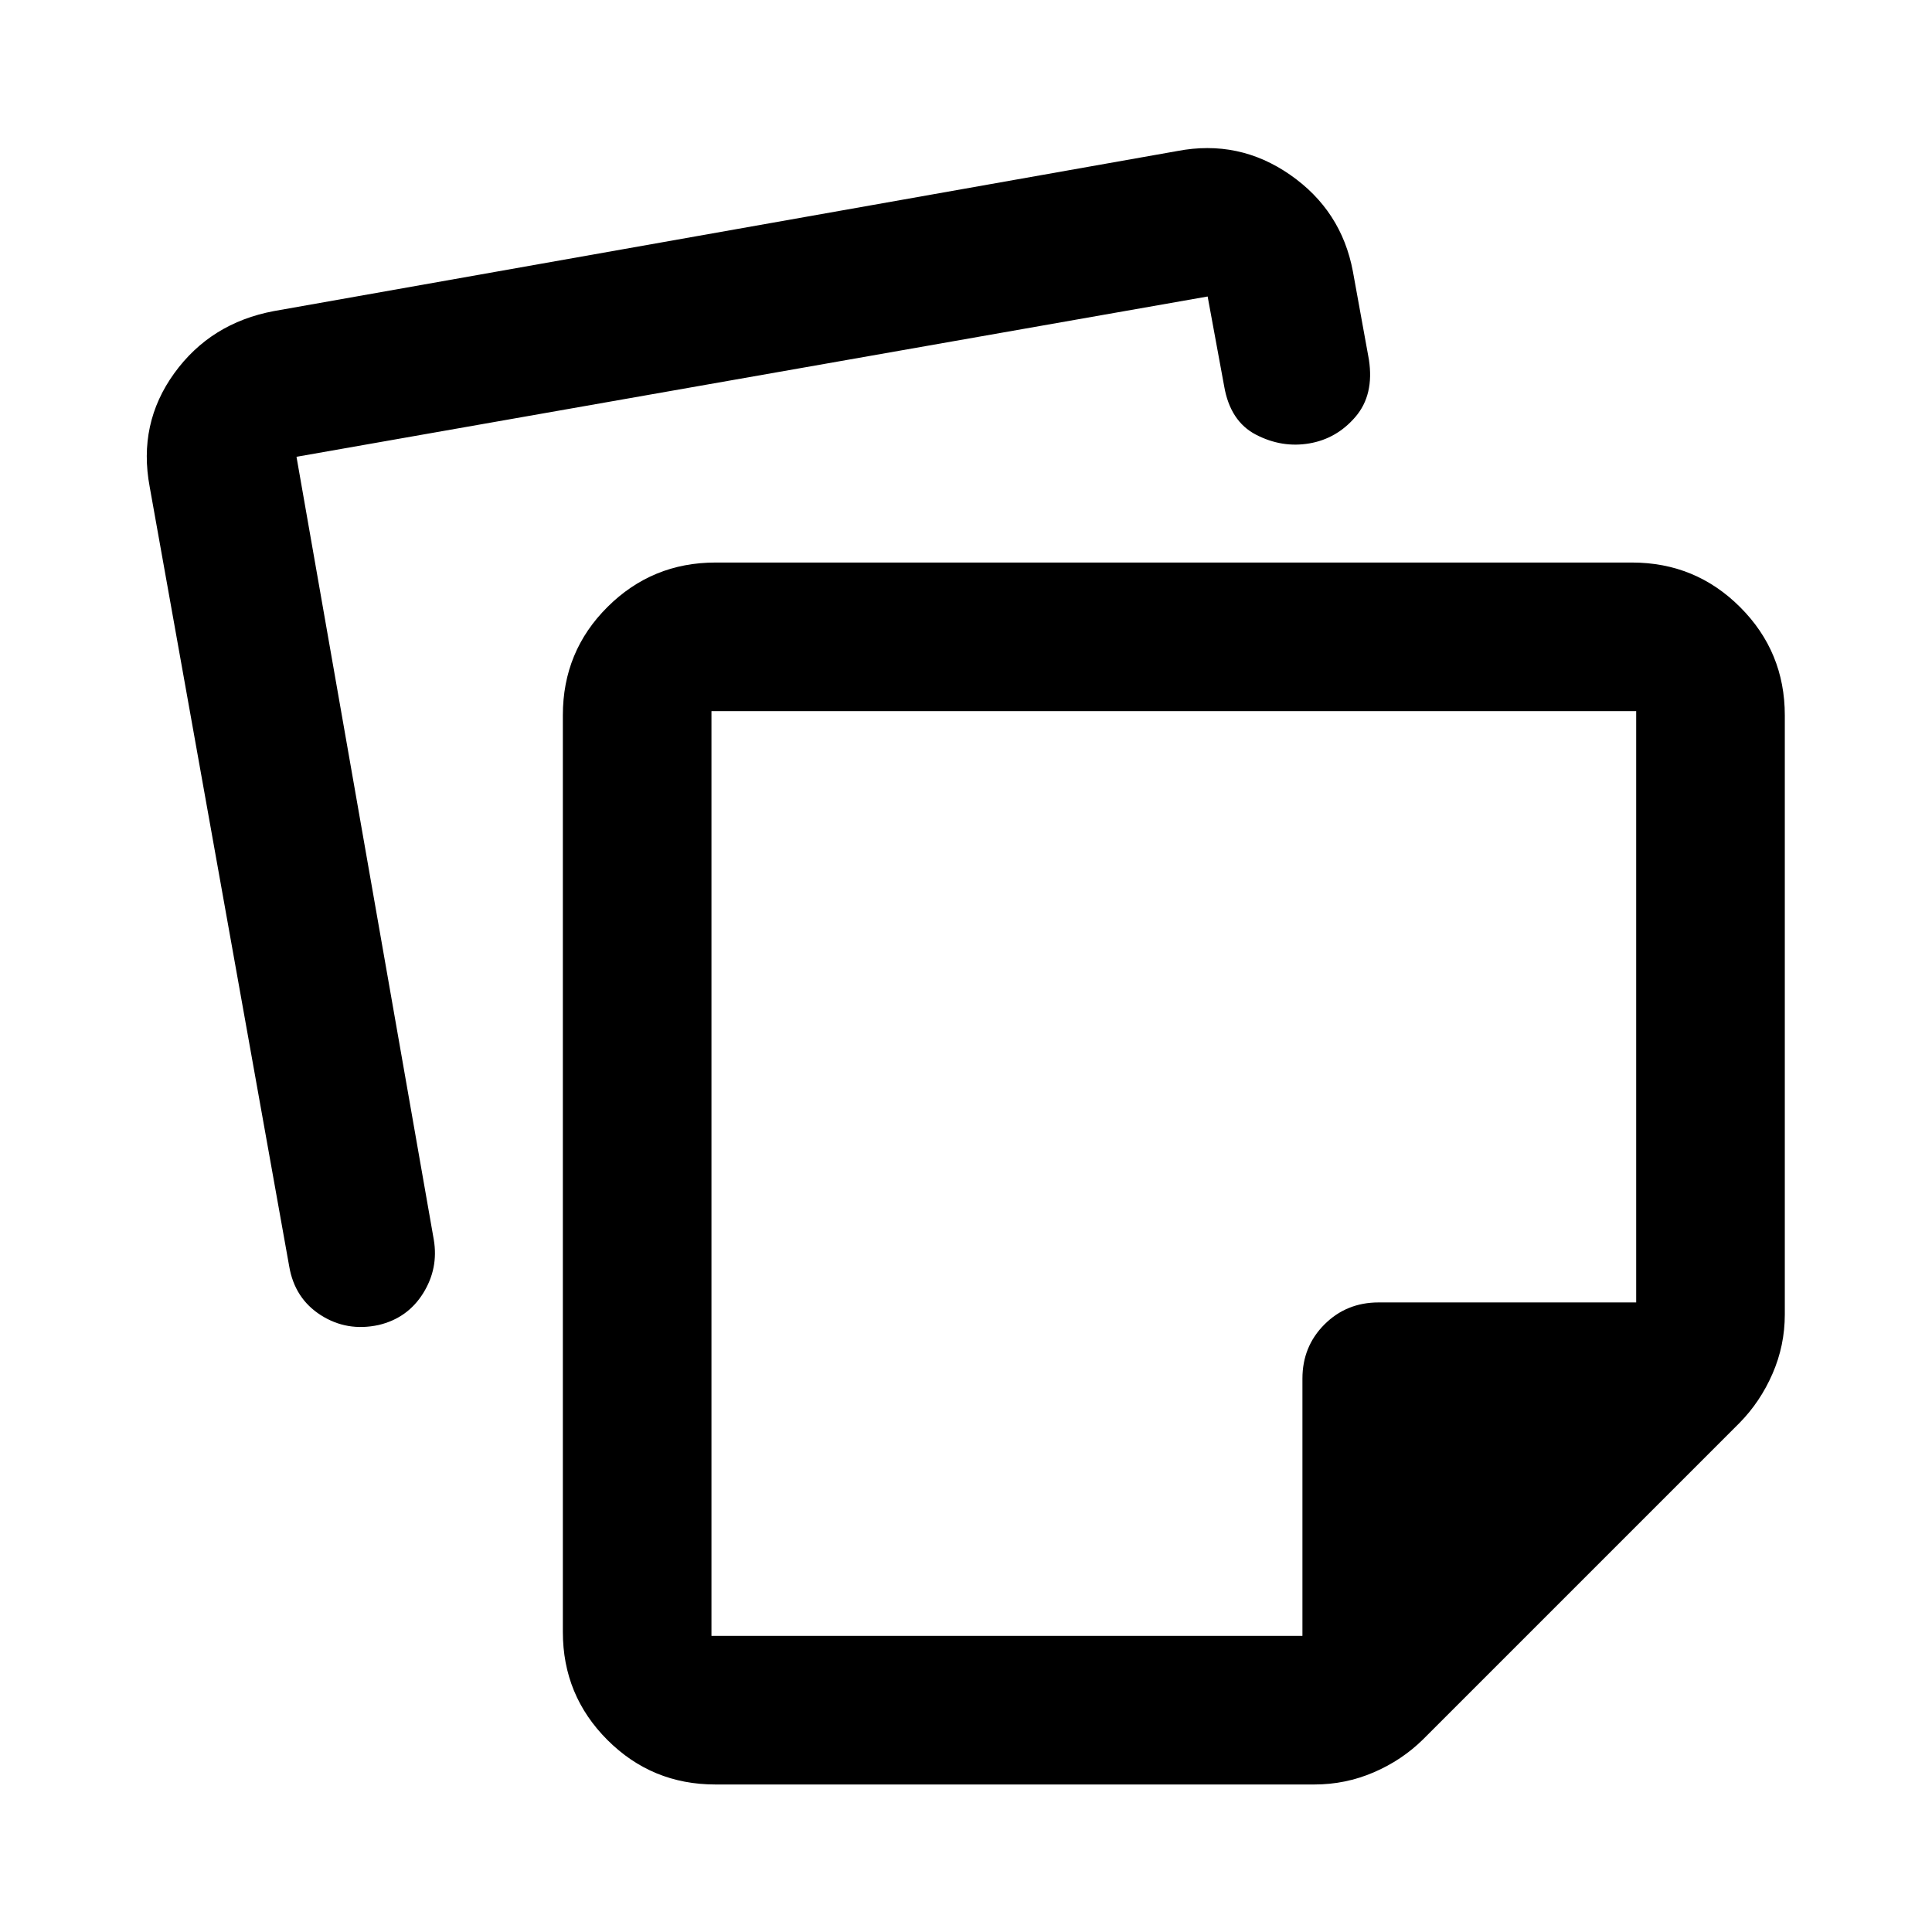 <svg xmlns="http://www.w3.org/2000/svg" height="40" viewBox="0 -960 960 960" width="40"><path d="M353.52-606.64v459.5h293.65v-127.82q0-16 10.94-26.93 10.93-10.94 26.93-10.94h127.97v-293.81H353.52Zm229.67 229.83ZM279.68-149.06v-455.6q0-31.67 22.18-53.74 22.18-22.08 53.67-22.08h455.41q31.56 0 53.74 22.18 22.18 22.18 22.18 53.73v297.7q0 15.44-6.1 29.44-6.09 14-16.44 24.51L707.08-95.68q-10.51 10.35-24.51 16.36-14 6.02-29.44 6.02h-297.7q-31.49 0-53.62-22.13t-22.13-53.63ZM74.38-718.09q-5.89-31.41 12.2-56.43 18.08-25.01 49.55-30.91l448.84-79.52q30.65-5.89 56.12 11.83t31.15 47.97l7.96 43.82q2.68 17.51-6.66 28.43-9.34 10.91-22.95 13.23-13.61 2.32-26.47-4.32-12.85-6.65-15.85-24.16l-8.2-44.52-452.74 79.65 68.22 389.01q2.41 14.28-5.3 26.64-7.72 12.36-22.12 15.76-15.72 3.4-28.71-4.89-12.98-8.29-15.71-24.23L74.38-718.09Z"/></svg>